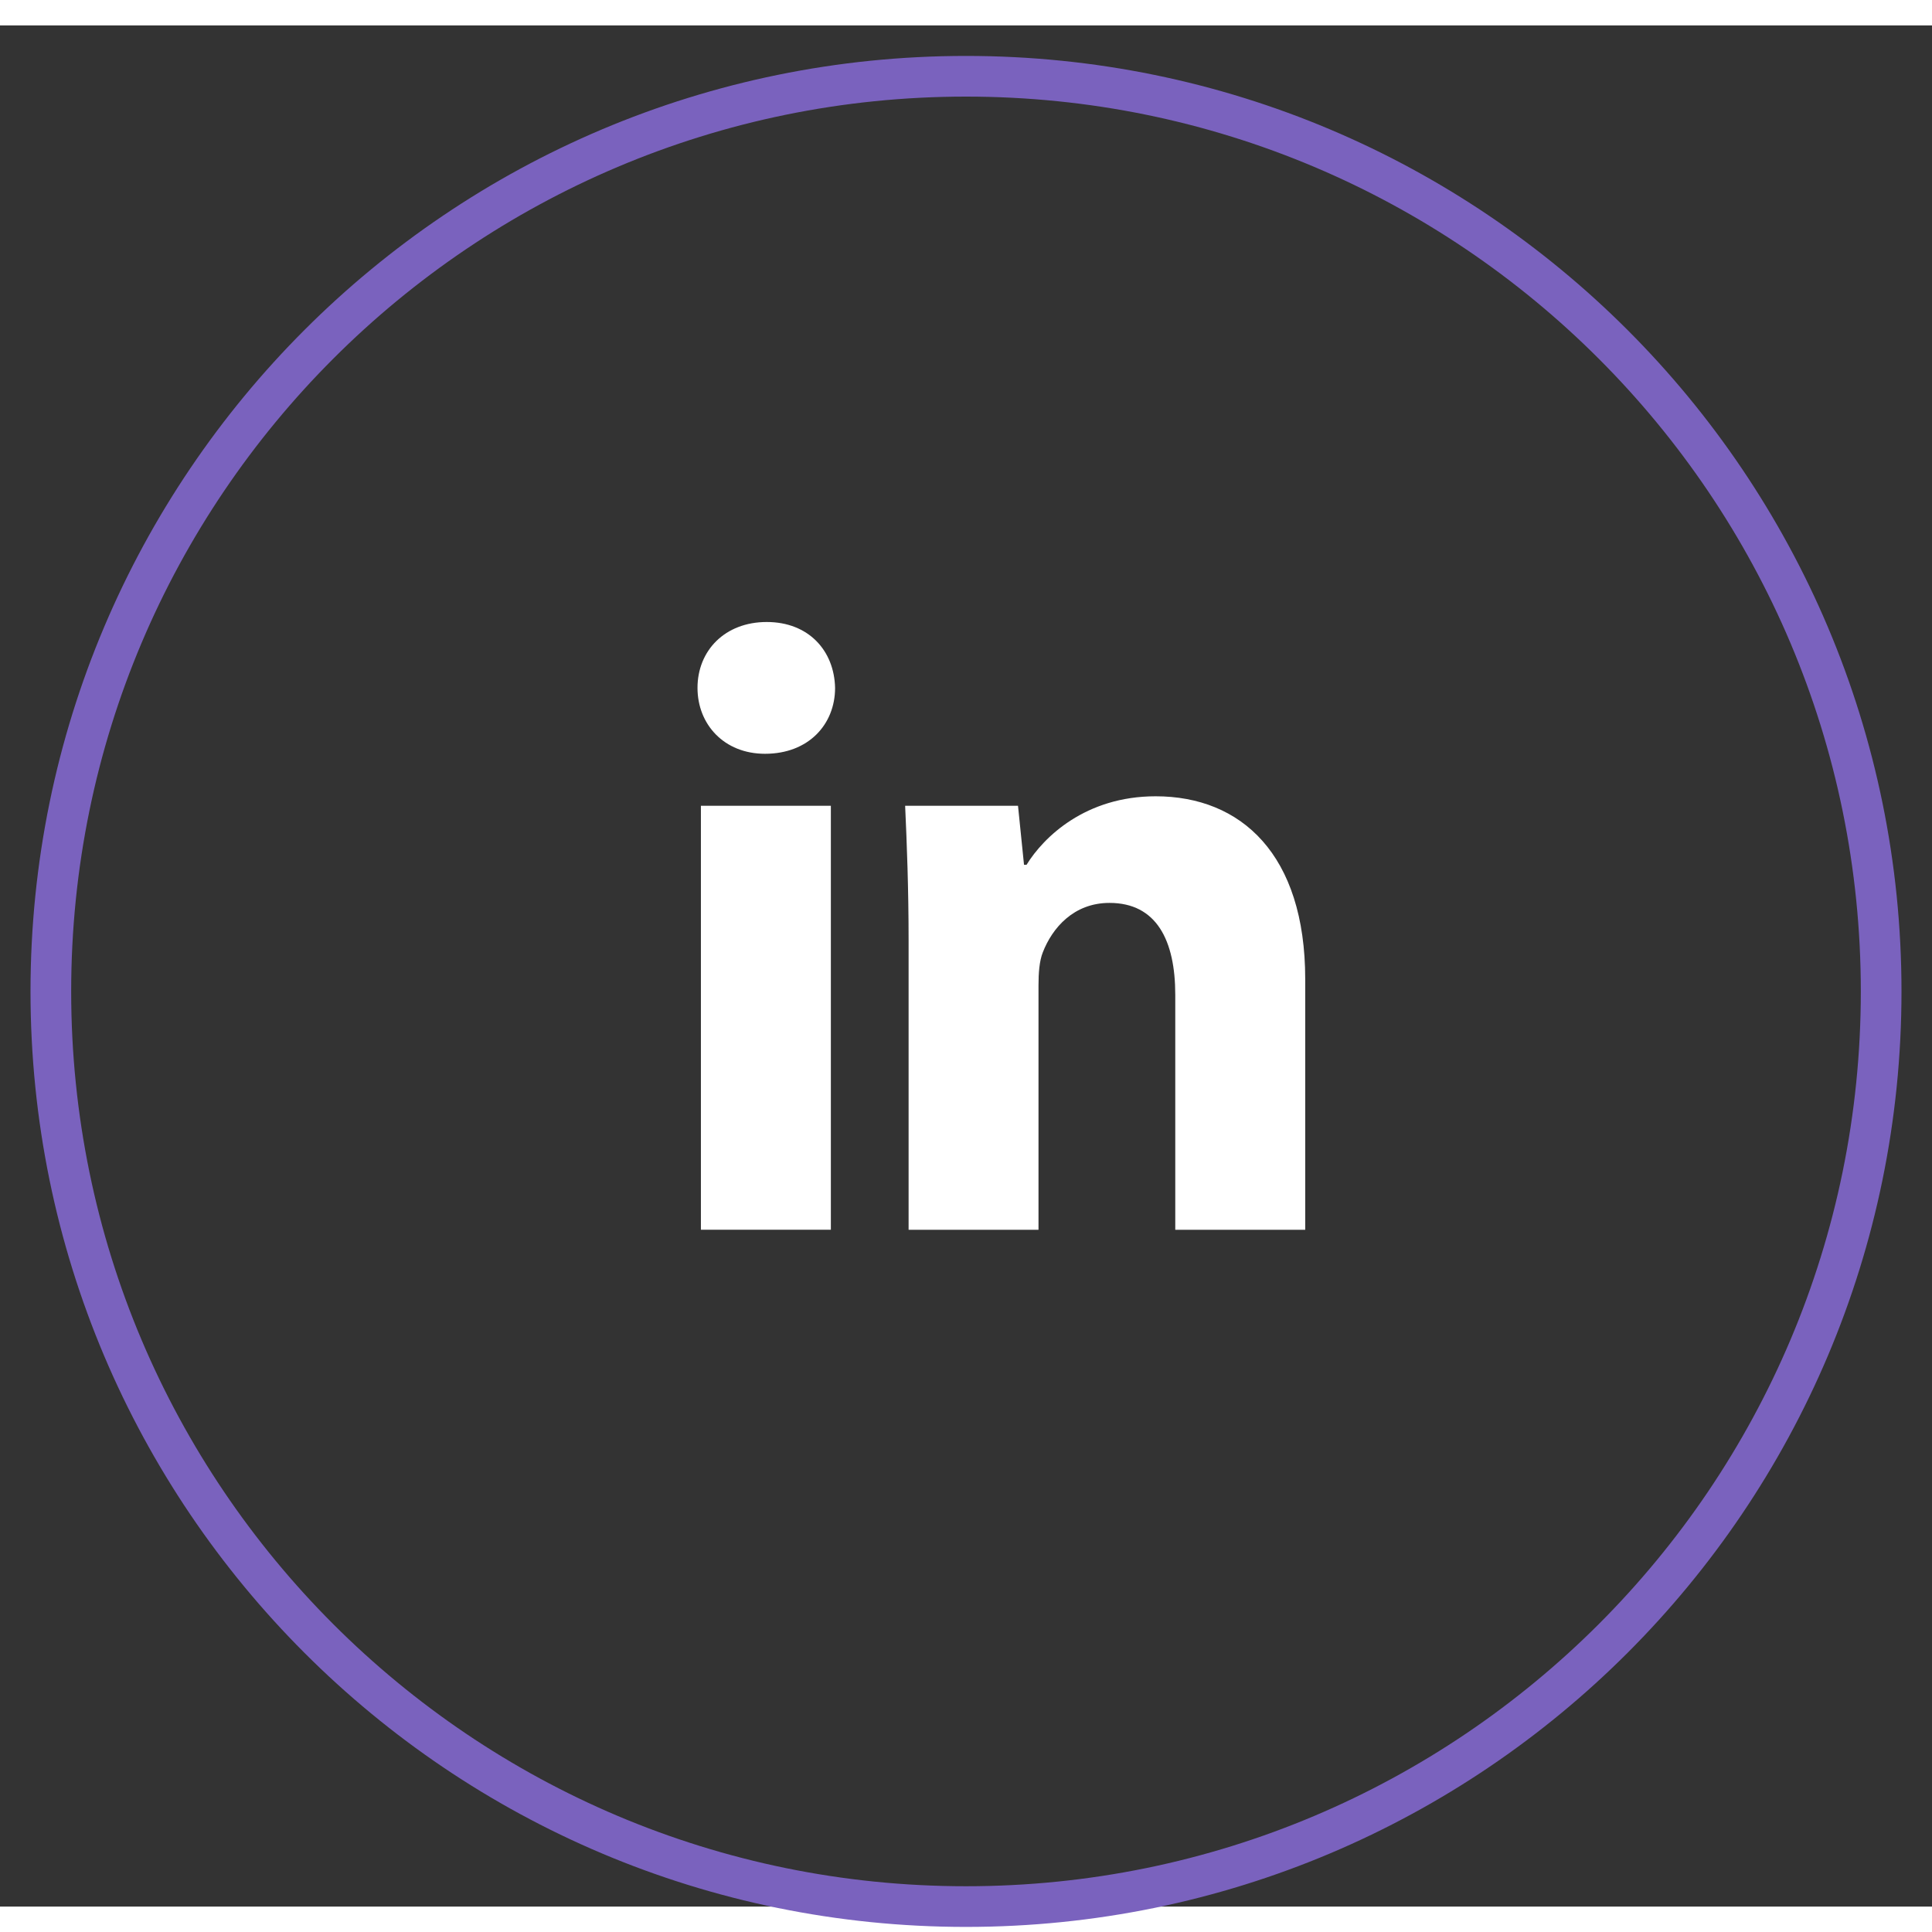 <svg width="38" height="38" viewBox="0 0 38 37" fill="none" xmlns="http://www.w3.org/2000/svg">
<rect x="0" y="0" width="38" height="37" fill="#333333" stroke="none"/>
<path d="M19 37C28.941 37 37 28.941 37 19C37 9.059 28.941 1 19 1C9.059 1 1 9.059 1 19C1 28.941 9.059 37 19 37Z" stroke="#7A62BE" stroke-width="0.8"/>
<path fill-rule="evenodd" clip-rule="evenodd" d="M17.871 18.009C17.871 16.969 17.837 16.1 17.803 15.349H20.023L20.141 16.509H20.191C20.527 15.963 21.351 15.162 22.73 15.162C24.411 15.162 25.672 16.304 25.672 18.76V23.688H23.116V19.067C23.116 17.993 22.746 17.259 21.822 17.259C21.116 17.259 20.696 17.754 20.511 18.231C20.443 18.401 20.426 18.64 20.426 18.879V23.688H17.871V18.009ZM13.786 23.687H16.342V15.349H13.786V23.687ZM16.425 13.03C16.425 13.746 15.904 14.326 15.047 14.326C14.24 14.326 13.719 13.746 13.719 13.03C13.719 12.297 14.257 11.734 15.081 11.734C15.904 11.734 16.409 12.297 16.425 13.03Z" fill="white"/>
</svg>
